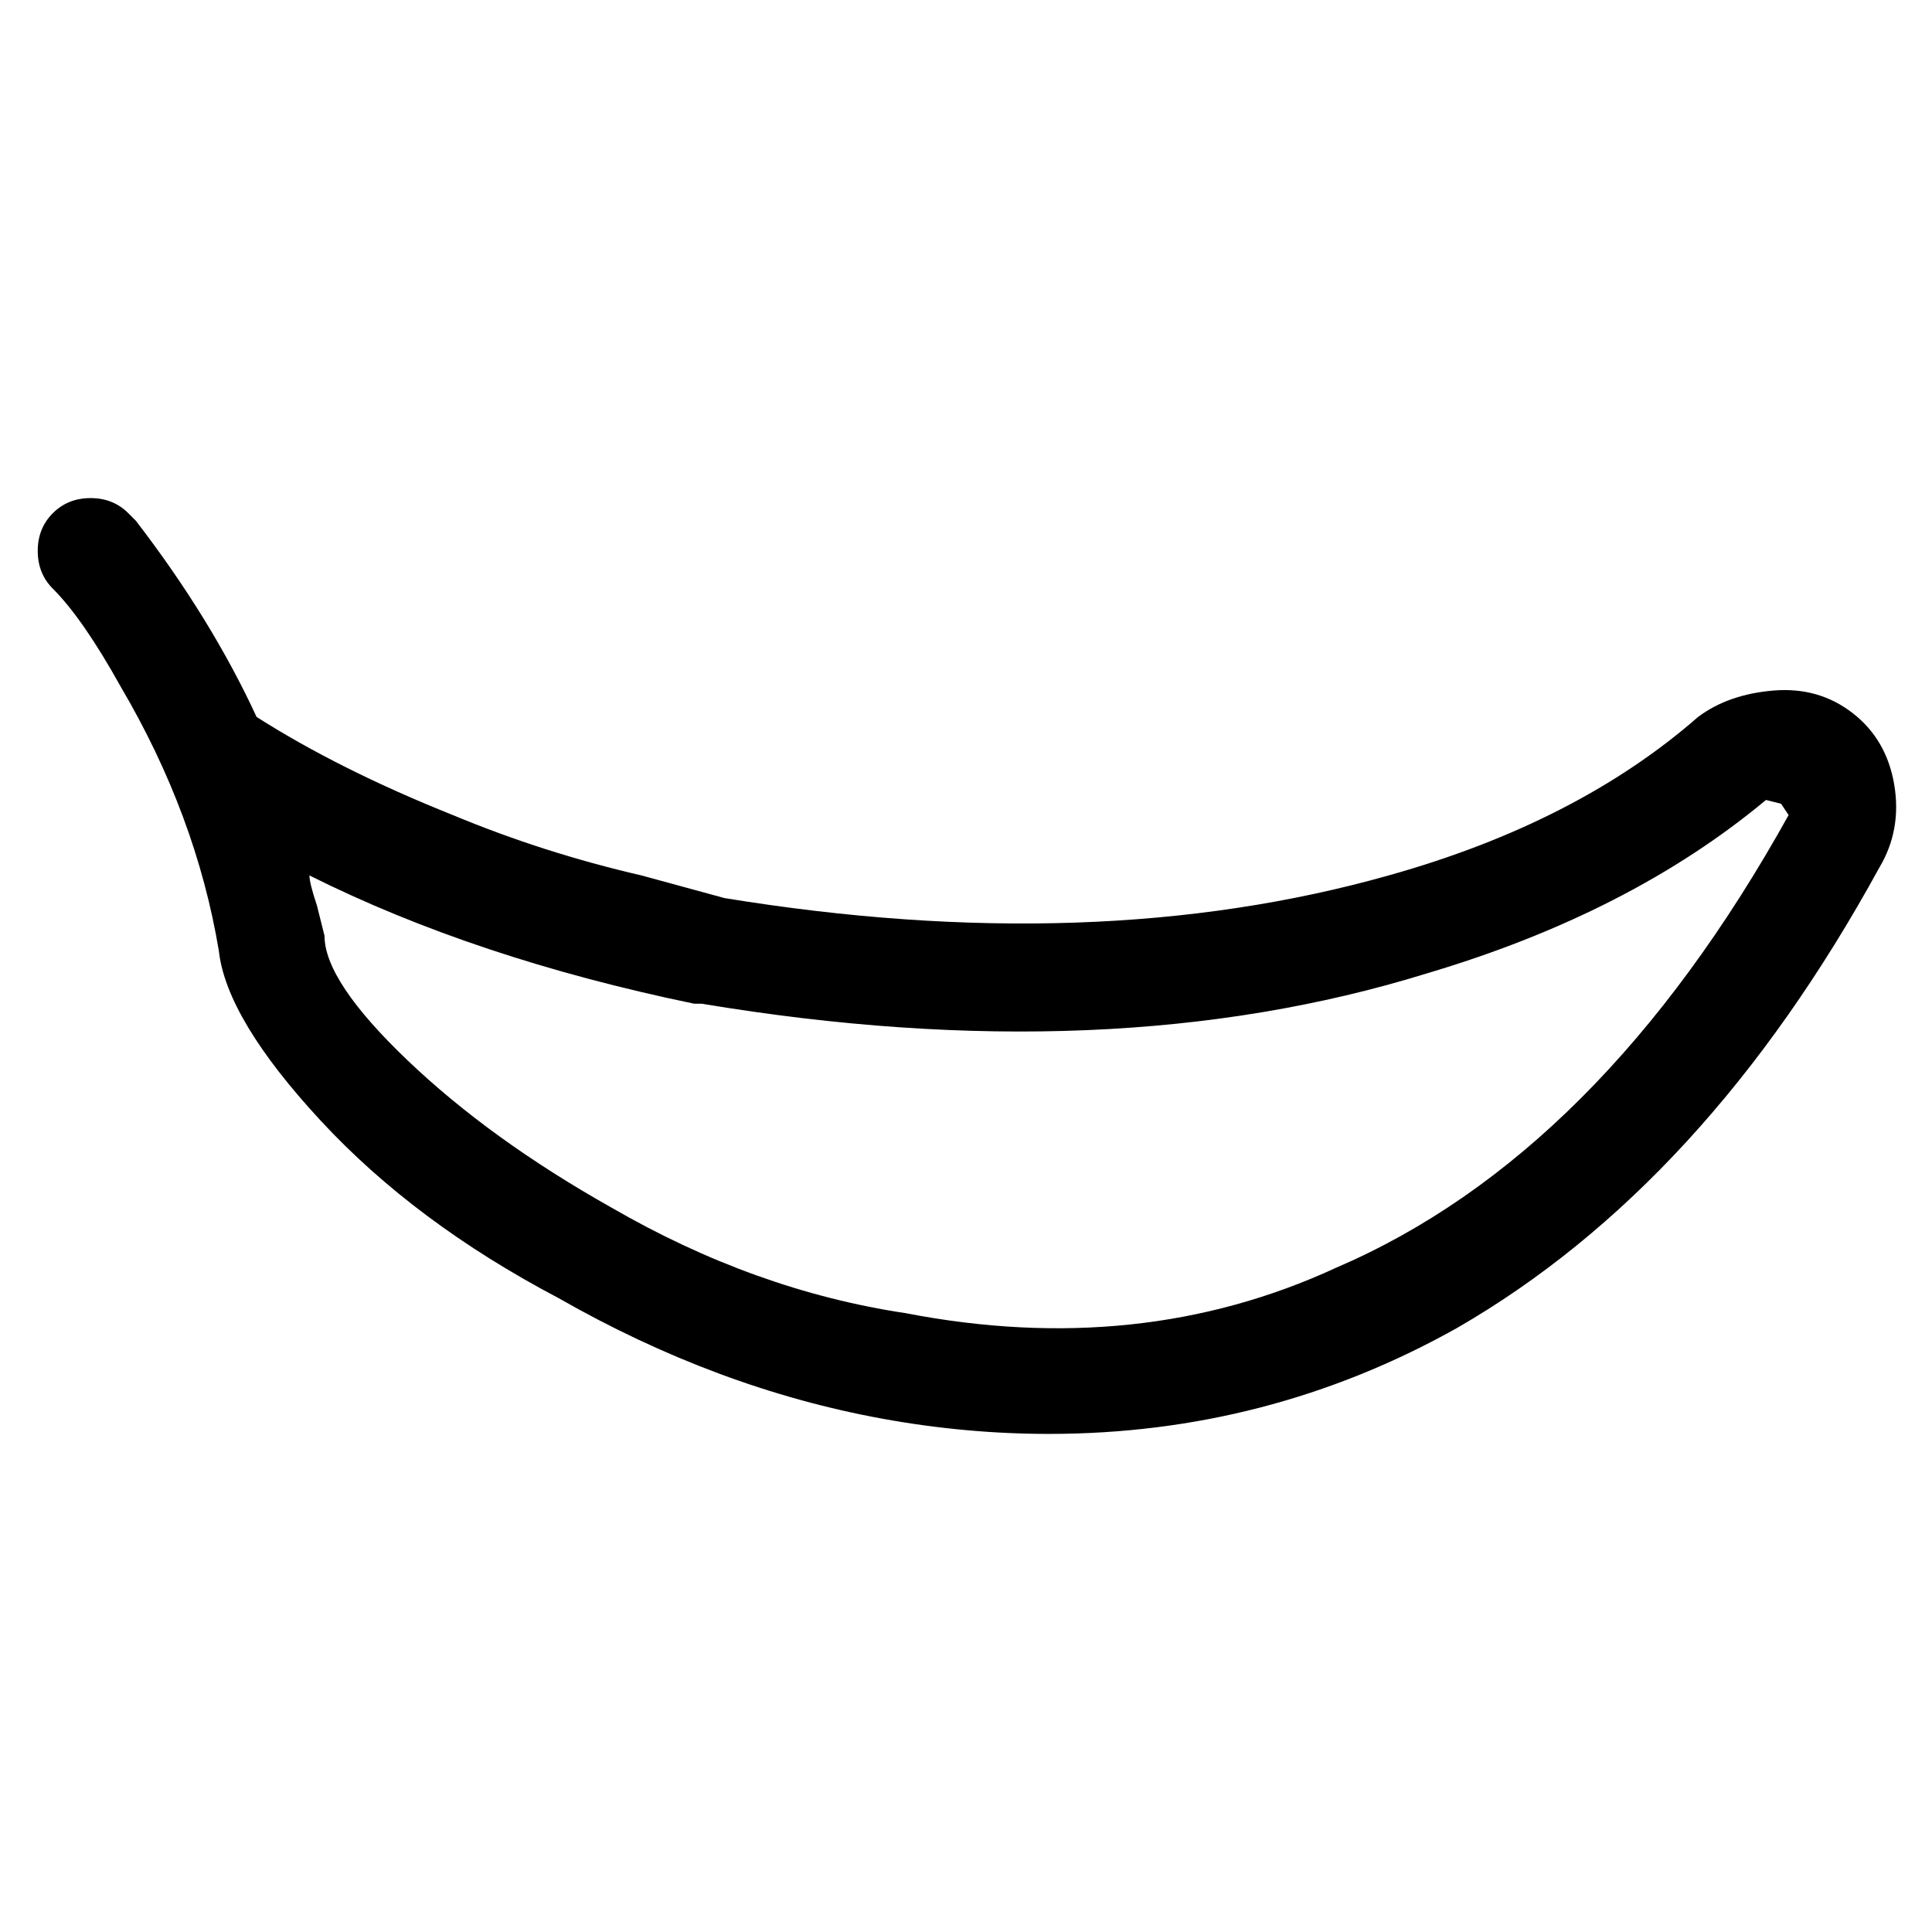 <svg viewBox="0 0 256 256" xmlns="http://www.w3.org/2000/svg">
  <path transform="scale(1, -1) translate(0, -256)" fill="currentColor" d="M139 66q-11 0 -22 2q-22 4 -43 16q-19 10 -31.5 23.5t-13.5 22.5q-3 18 -13 35q-5 9 -9 13q-2 2 -2 5t2 5t5 2t5 -2l1 -1q10 -13 16 -26q11 -7 26 -13q12 -5 25 -8l11 -3q49 -8 88 3q25 7 41 21q4 3 10 3.5t10.5 -3t5.5 -9.5t-2 -11q-23 -42 -56 -61q-25 -14 -54 -14z M41 140q0 -1 1 -4l1 -4q0 -6 11 -16.5t27 -19.5q19 -11 39 -14q31 -6 57 6q35 15 60 60l-1 1.5t-2 0.5q-18 -15 -45 -23q-42 -13 -96 -4h-1q-29 6 -51 17z" />
</svg>